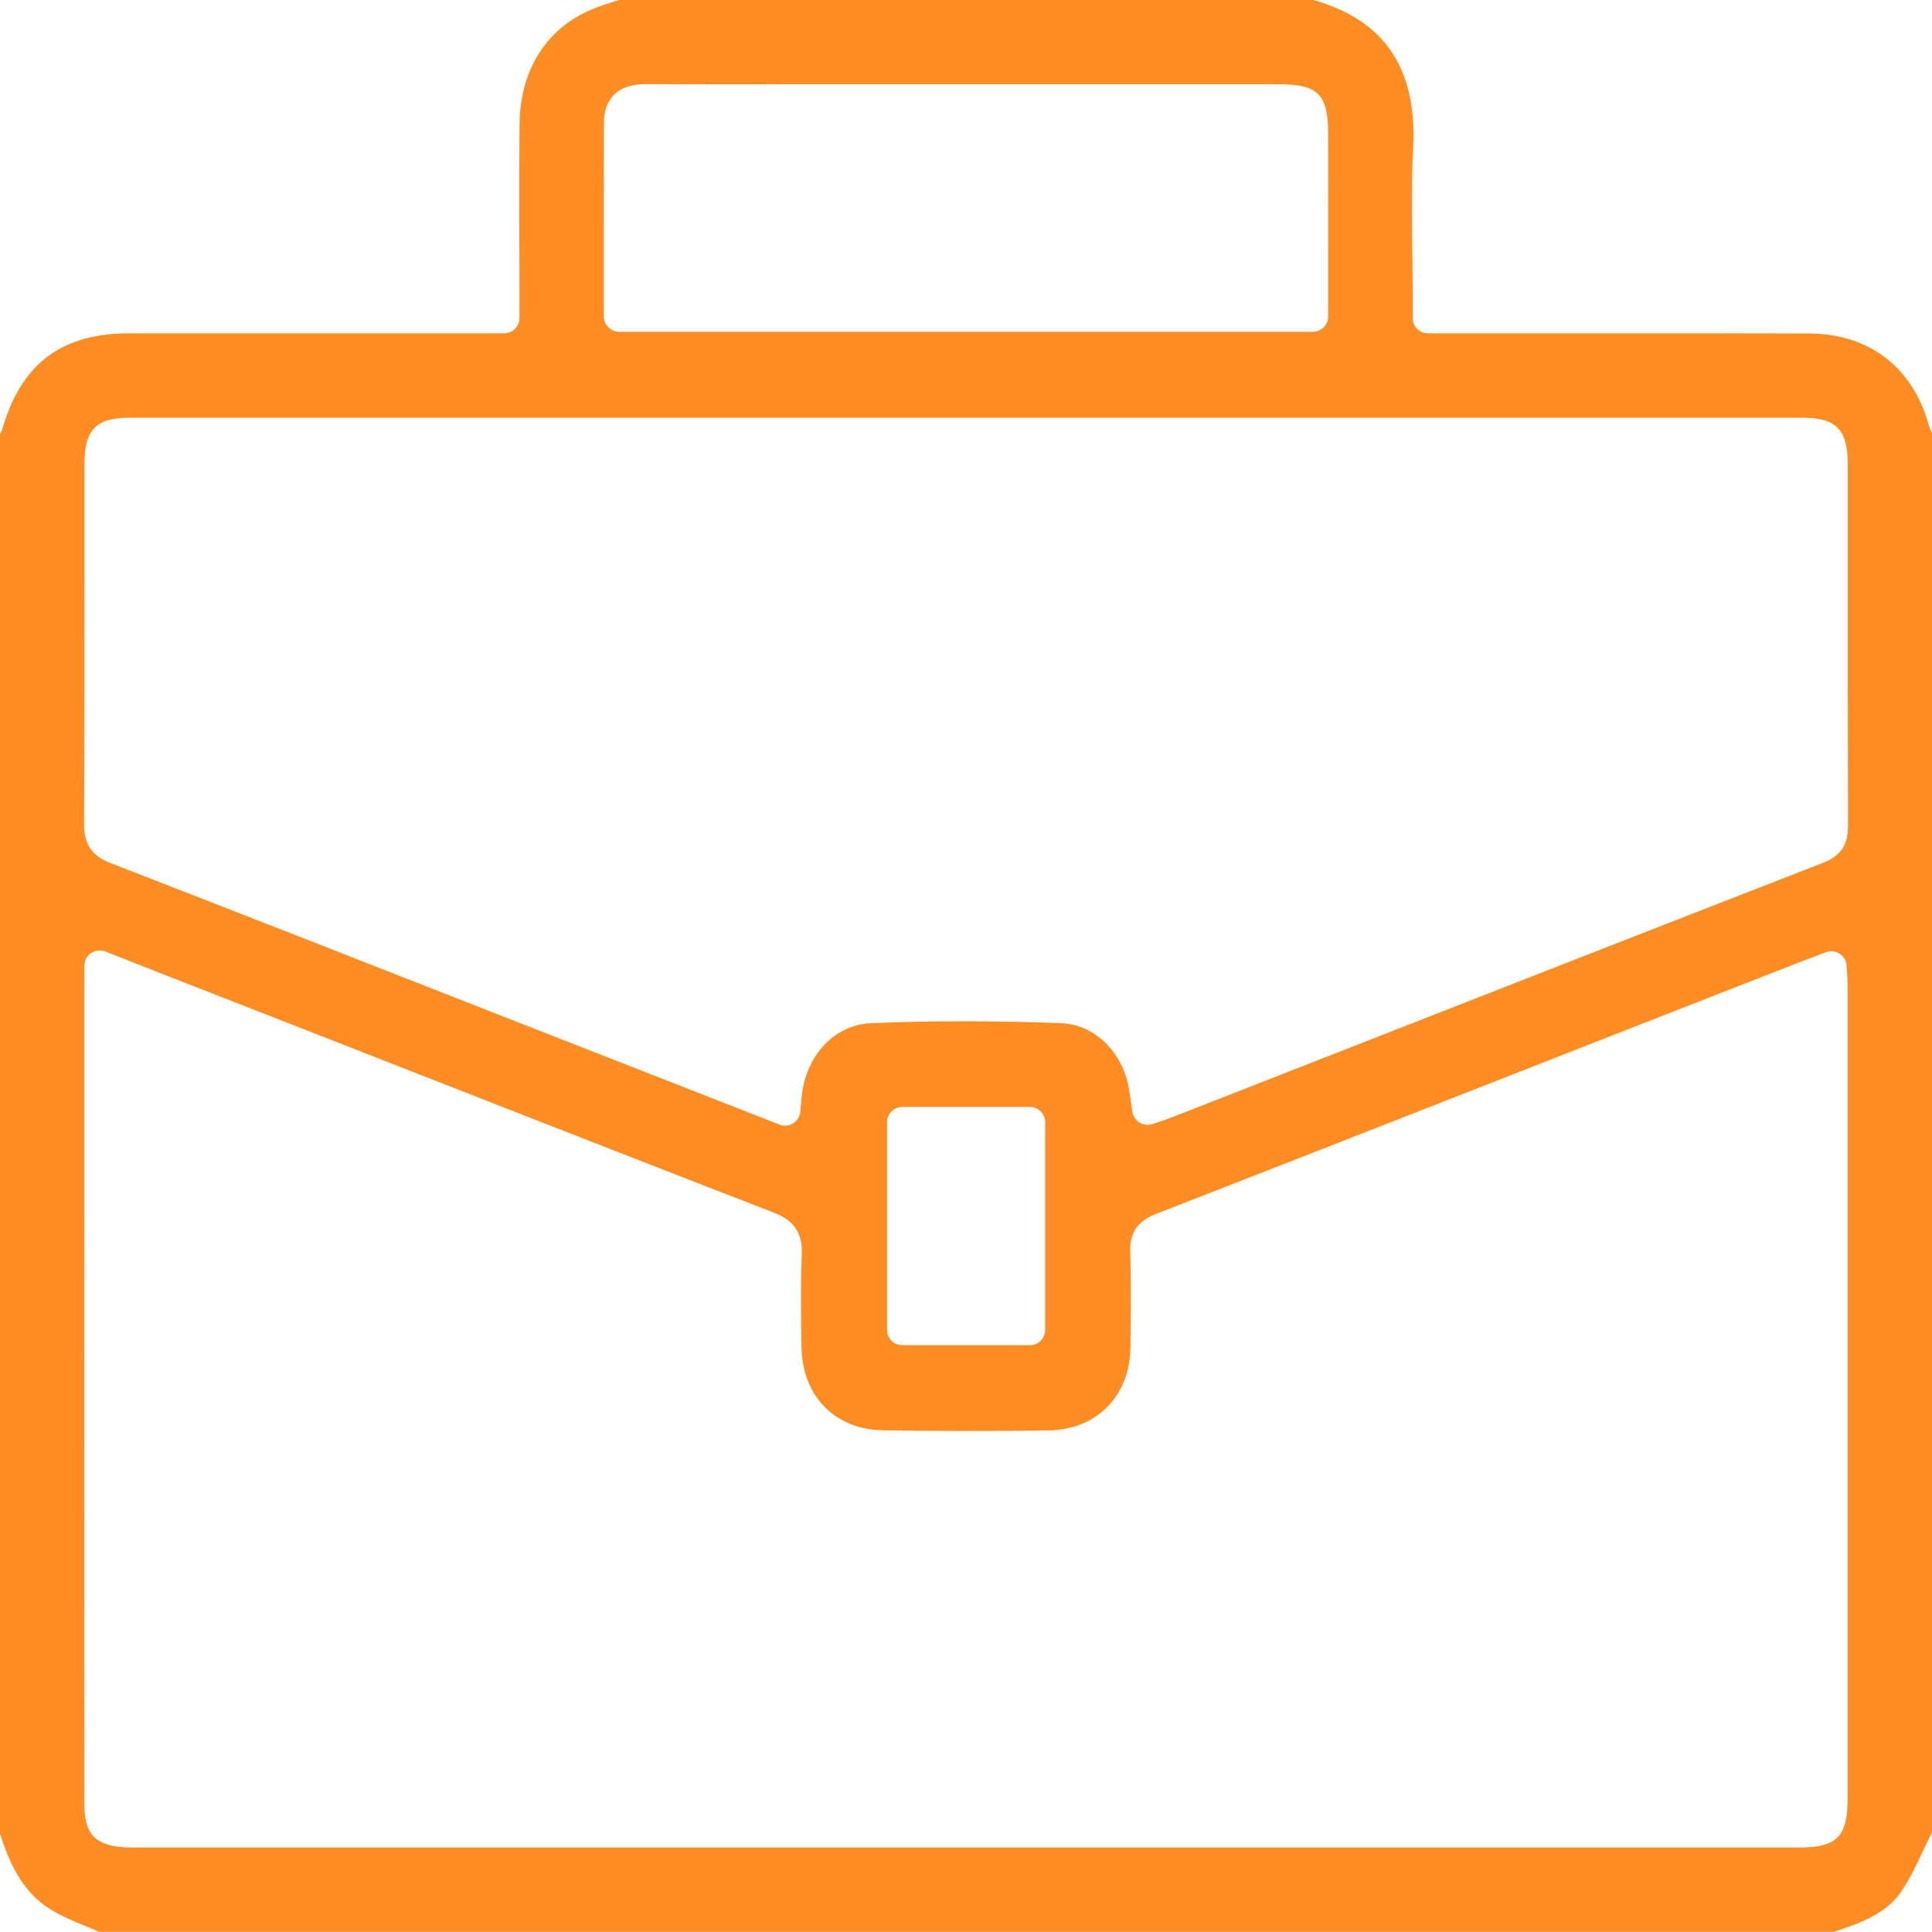 <svg width="15" height="15" viewBox="0 0 15 15" fill="none" xmlns="http://www.w3.org/2000/svg">
<g clip-path="url(#clip0_11008:2547)">
<path d="M14.757 14.692C14.826 14.593 14.879 14.481 14.934 14.363C14.956 14.318 14.977 14.272 15 14.227V3.361C14.991 3.344 14.982 3.324 14.975 3.3C14.85 2.849 14.509 2.59 14.042 2.589C13.658 2.588 13.275 2.588 12.892 2.588C12.623 2.588 12.353 2.588 12.084 2.588C11.814 2.588 11.545 2.588 11.275 2.588H11.265H11.087C11.021 2.588 10.968 2.535 10.968 2.469V2.267C10.968 2.152 10.966 2.036 10.965 1.923C10.962 1.669 10.958 1.406 10.972 1.147C11.003 0.529 10.748 0.154 10.193 -0.001H4.811C4.796 0.004 4.781 0.008 4.766 0.013C4.721 0.027 4.679 0.04 4.638 0.056C4.259 0.195 4.039 0.525 4.034 0.961C4.031 1.263 4.031 1.57 4.032 1.867C4.033 2 4.033 2.133 4.033 2.267V2.387V2.469C4.033 2.535 3.98 2.588 3.914 2.588H3.736H2.925H2.114C1.744 2.588 1.373 2.588 1.003 2.588C0.477 2.588 0.165 2.824 0.019 3.329C0.014 3.346 0.007 3.36 0 3.371V14.236C0.068 14.452 0.169 14.688 0.394 14.826C0.474 14.875 0.564 14.913 0.659 14.952C0.695 14.967 0.733 14.982 0.769 14.999H14.237C14.427 14.937 14.639 14.863 14.757 14.692ZM4.689 0.944C4.69 0.857 4.721 0.653 5.012 0.653H5.016C5.215 0.654 5.434 0.655 5.704 0.655C5.84 0.655 5.976 0.655 6.112 0.654C6.247 0.654 6.383 0.654 6.518 0.654H7.271H8.276H9.924C10.236 0.654 10.312 0.731 10.312 1.048C10.313 1.376 10.312 1.704 10.312 2.036V2.457C10.312 2.523 10.259 2.576 10.193 2.576H4.808C4.742 2.576 4.688 2.523 4.688 2.457C4.688 2.317 4.688 2.177 4.688 2.038C4.688 1.662 4.688 1.307 4.689 0.944ZM13.972 14.344H7.413H1.028C0.714 14.344 0.655 14.222 0.655 13.996C0.654 12.319 0.654 10.641 0.655 8.964V7.613V7.498C0.655 7.459 0.674 7.422 0.707 7.4C0.727 7.386 0.75 7.379 0.774 7.379C0.788 7.379 0.803 7.382 0.817 7.387L1.315 7.583C1.676 7.724 2.03 7.863 2.385 8.001L3.034 8.255C4.008 8.636 5.016 9.031 6.008 9.415C6.114 9.456 6.234 9.53 6.225 9.733C6.217 9.933 6.219 10.14 6.221 10.339C6.222 10.378 6.222 10.417 6.223 10.455C6.227 10.839 6.482 11.1 6.859 11.105C7.067 11.108 7.282 11.11 7.496 11.11C7.705 11.11 7.92 11.109 8.136 11.106C8.514 11.101 8.772 10.842 8.777 10.46V10.452C8.779 10.212 8.783 9.963 8.775 9.721C8.77 9.572 8.831 9.481 8.975 9.425C10.264 8.923 11.573 8.409 12.84 7.913L13.871 7.51C13.936 7.484 14.001 7.459 14.071 7.433C14.105 7.42 14.14 7.407 14.176 7.393C14.19 7.388 14.204 7.385 14.218 7.385C14.241 7.385 14.264 7.392 14.283 7.405C14.315 7.425 14.335 7.46 14.337 7.498C14.338 7.517 14.339 7.535 14.341 7.552C14.343 7.588 14.345 7.621 14.345 7.656C14.345 9.759 14.345 11.862 14.345 13.965C14.345 14.259 14.261 14.344 13.972 14.344ZM6.887 10.325V8.713C6.887 8.648 6.94 8.594 7.006 8.594H7.996C8.062 8.594 8.115 8.648 8.115 8.713V10.325C8.115 10.391 8.062 10.444 7.996 10.444H7.006C6.94 10.444 6.887 10.391 6.887 10.325ZM14.159 6.697C12.832 7.213 11.483 7.741 10.179 8.252C9.813 8.395 9.448 8.538 9.083 8.681C9.052 8.692 9.022 8.702 8.991 8.713C8.977 8.717 8.963 8.722 8.948 8.727C8.936 8.731 8.923 8.733 8.91 8.733C8.888 8.733 8.867 8.727 8.848 8.716C8.818 8.698 8.798 8.667 8.792 8.633C8.788 8.606 8.785 8.581 8.781 8.556C8.774 8.506 8.767 8.46 8.758 8.416C8.697 8.147 8.484 7.953 8.24 7.944C7.981 7.934 7.727 7.929 7.483 7.929C7.238 7.929 6.995 7.934 6.763 7.944C6.483 7.956 6.262 8.186 6.225 8.505C6.223 8.529 6.22 8.554 6.218 8.582C6.217 8.598 6.215 8.614 6.213 8.632C6.21 8.669 6.189 8.703 6.157 8.722C6.138 8.734 6.117 8.74 6.095 8.74C6.08 8.74 6.065 8.737 6.052 8.731L5.627 8.565L4.868 8.268L4.06 7.952C3.011 7.54 1.925 7.115 0.856 6.7C0.713 6.645 0.652 6.554 0.653 6.396C0.656 5.717 0.656 5.026 0.656 4.358C0.656 4.105 0.656 3.852 0.656 3.599C0.656 3.336 0.747 3.243 1.006 3.243C3.165 3.243 5.325 3.243 7.484 3.243C9.654 3.243 11.825 3.243 13.996 3.243C14.254 3.243 14.346 3.336 14.346 3.6C14.346 3.86 14.346 4.121 14.346 4.381C14.346 5.047 14.346 5.735 14.348 6.411C14.347 6.517 14.325 6.632 14.159 6.697Z" fill="#FF8D24"/>
</g>
<defs>
<clipPath id="clip0_11008:2547">
<rect width="15" height="15" fill="white"/>
</clipPath>
</defs>
</svg>

